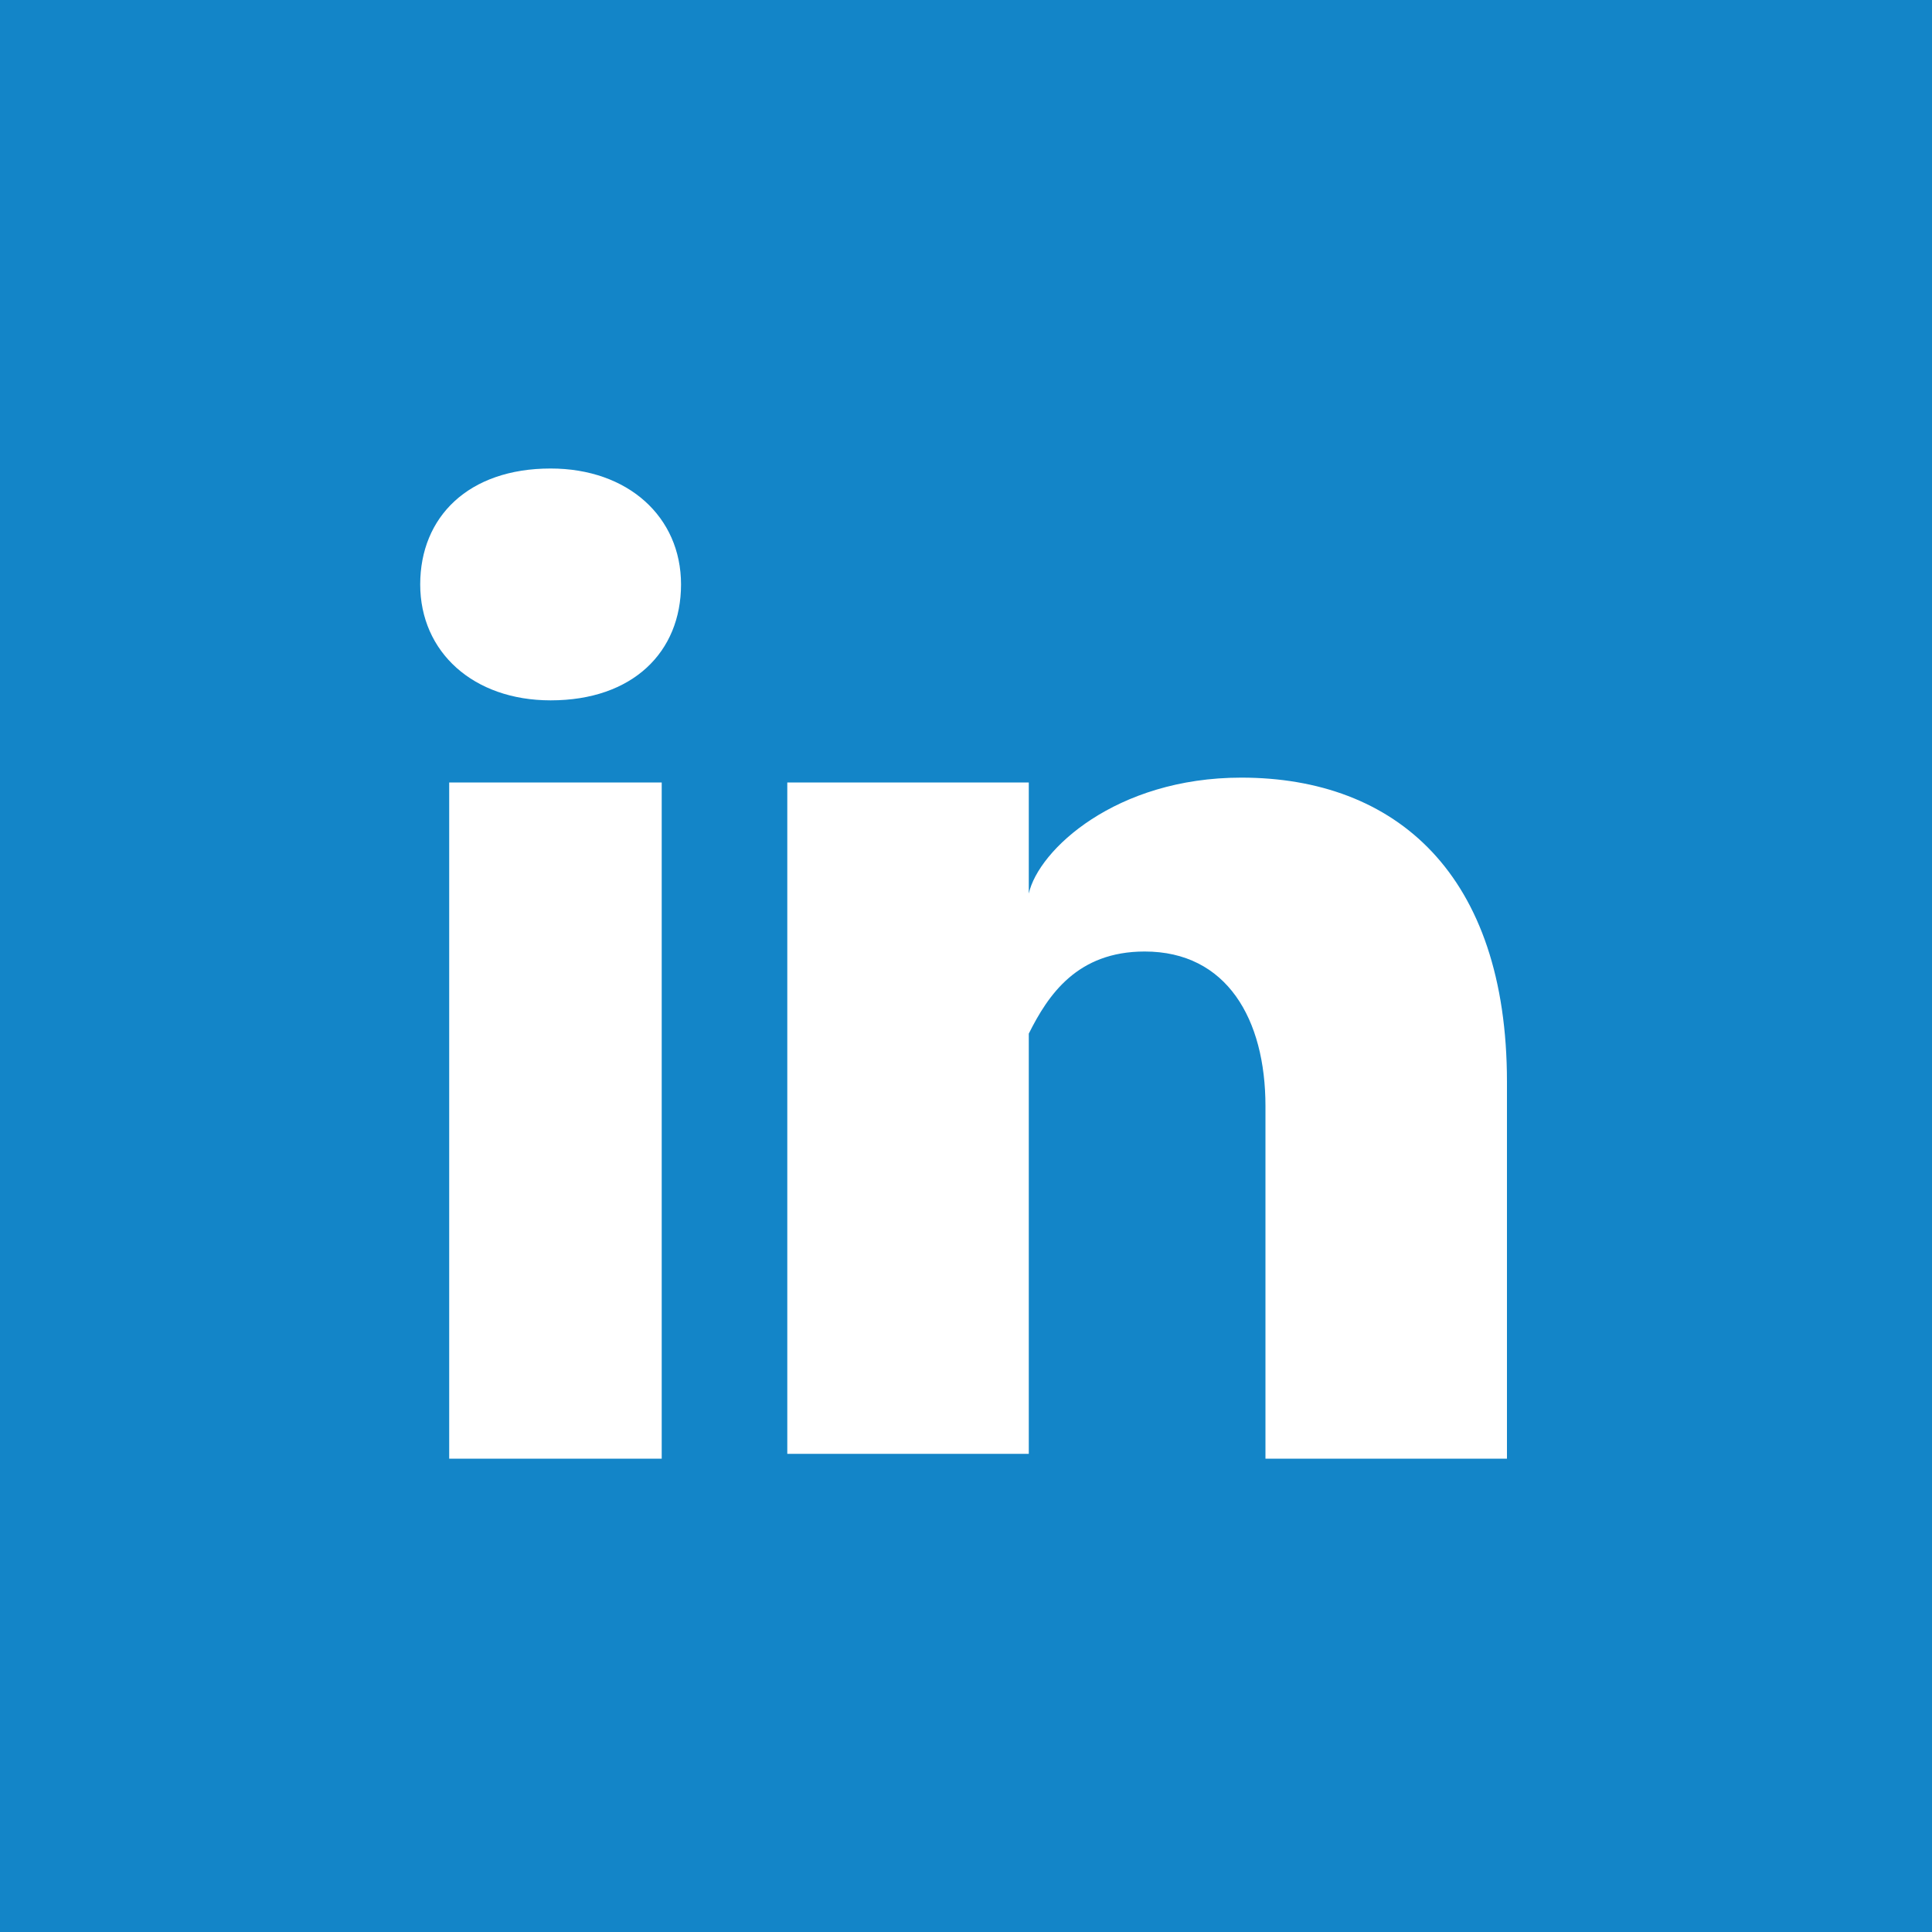<?xml version="1.0" encoding="utf-8"?>
<!-- Generator: Adobe Illustrator 19.2.0, SVG Export Plug-In . SVG Version: 6.00 Build 0)  -->
<svg version="1.1" id="Layer_1" xmlns:sketch="http://www.bohemiancoding.com/sketch/ns"
	 xmlns="http://www.w3.org/2000/svg" xmlns:xlink="http://www.w3.org/1999/xlink" x="0px" y="0px" viewBox="0 0 40 40"
	 style="enable-background:new 0 0 40 40;" xml:space="preserve">
<rect x="0" y="0" width="40" height="40" fill="#333333" stroke="none"/>
<style type="text/css">
	.st0{fill:#1385C8;}
	.st1{fill:#FFFFFF;}
</style>
<title>linkedin</title>
<desc>Created with Sketch.</desc>
<g id="Page-1" sketch:type="MSPage">
	<g id="linkedin" sketch:type="MSLayerGroup">
		<path id="bg" sketch:type="MSShapeGroup" class="st0" d="M0,0v40h40V0H0L0,0z"/>
		<path id="icon" sketch:type="MSShapeGroup" class="st1" d="M13.7,30.2H9.3V16.2h4.4V30.2L13.7,30.2z M11.4,14.5L11.4,14.5
			c-1.6,0-2.7-1-2.7-2.4s1-2.4,2.7-2.4c1.6,0,2.7,1,2.7,2.4S13.1,14.5,11.4,14.5L11.4,14.5z M31.3,30.2h-5.1v-7.3
			c0-1.8-0.8-3.2-2.5-3.2c-1.4,0-2,0.9-2.4,1.7v1.2v7.5h-5V16.2h5v2.3c0.2-0.9,1.8-2.4,4.4-2.4c3.2,0,5.5,2,5.5,6.3V30.2L31.3,30.2z
			"/>
	</g>
</g>
</svg>
